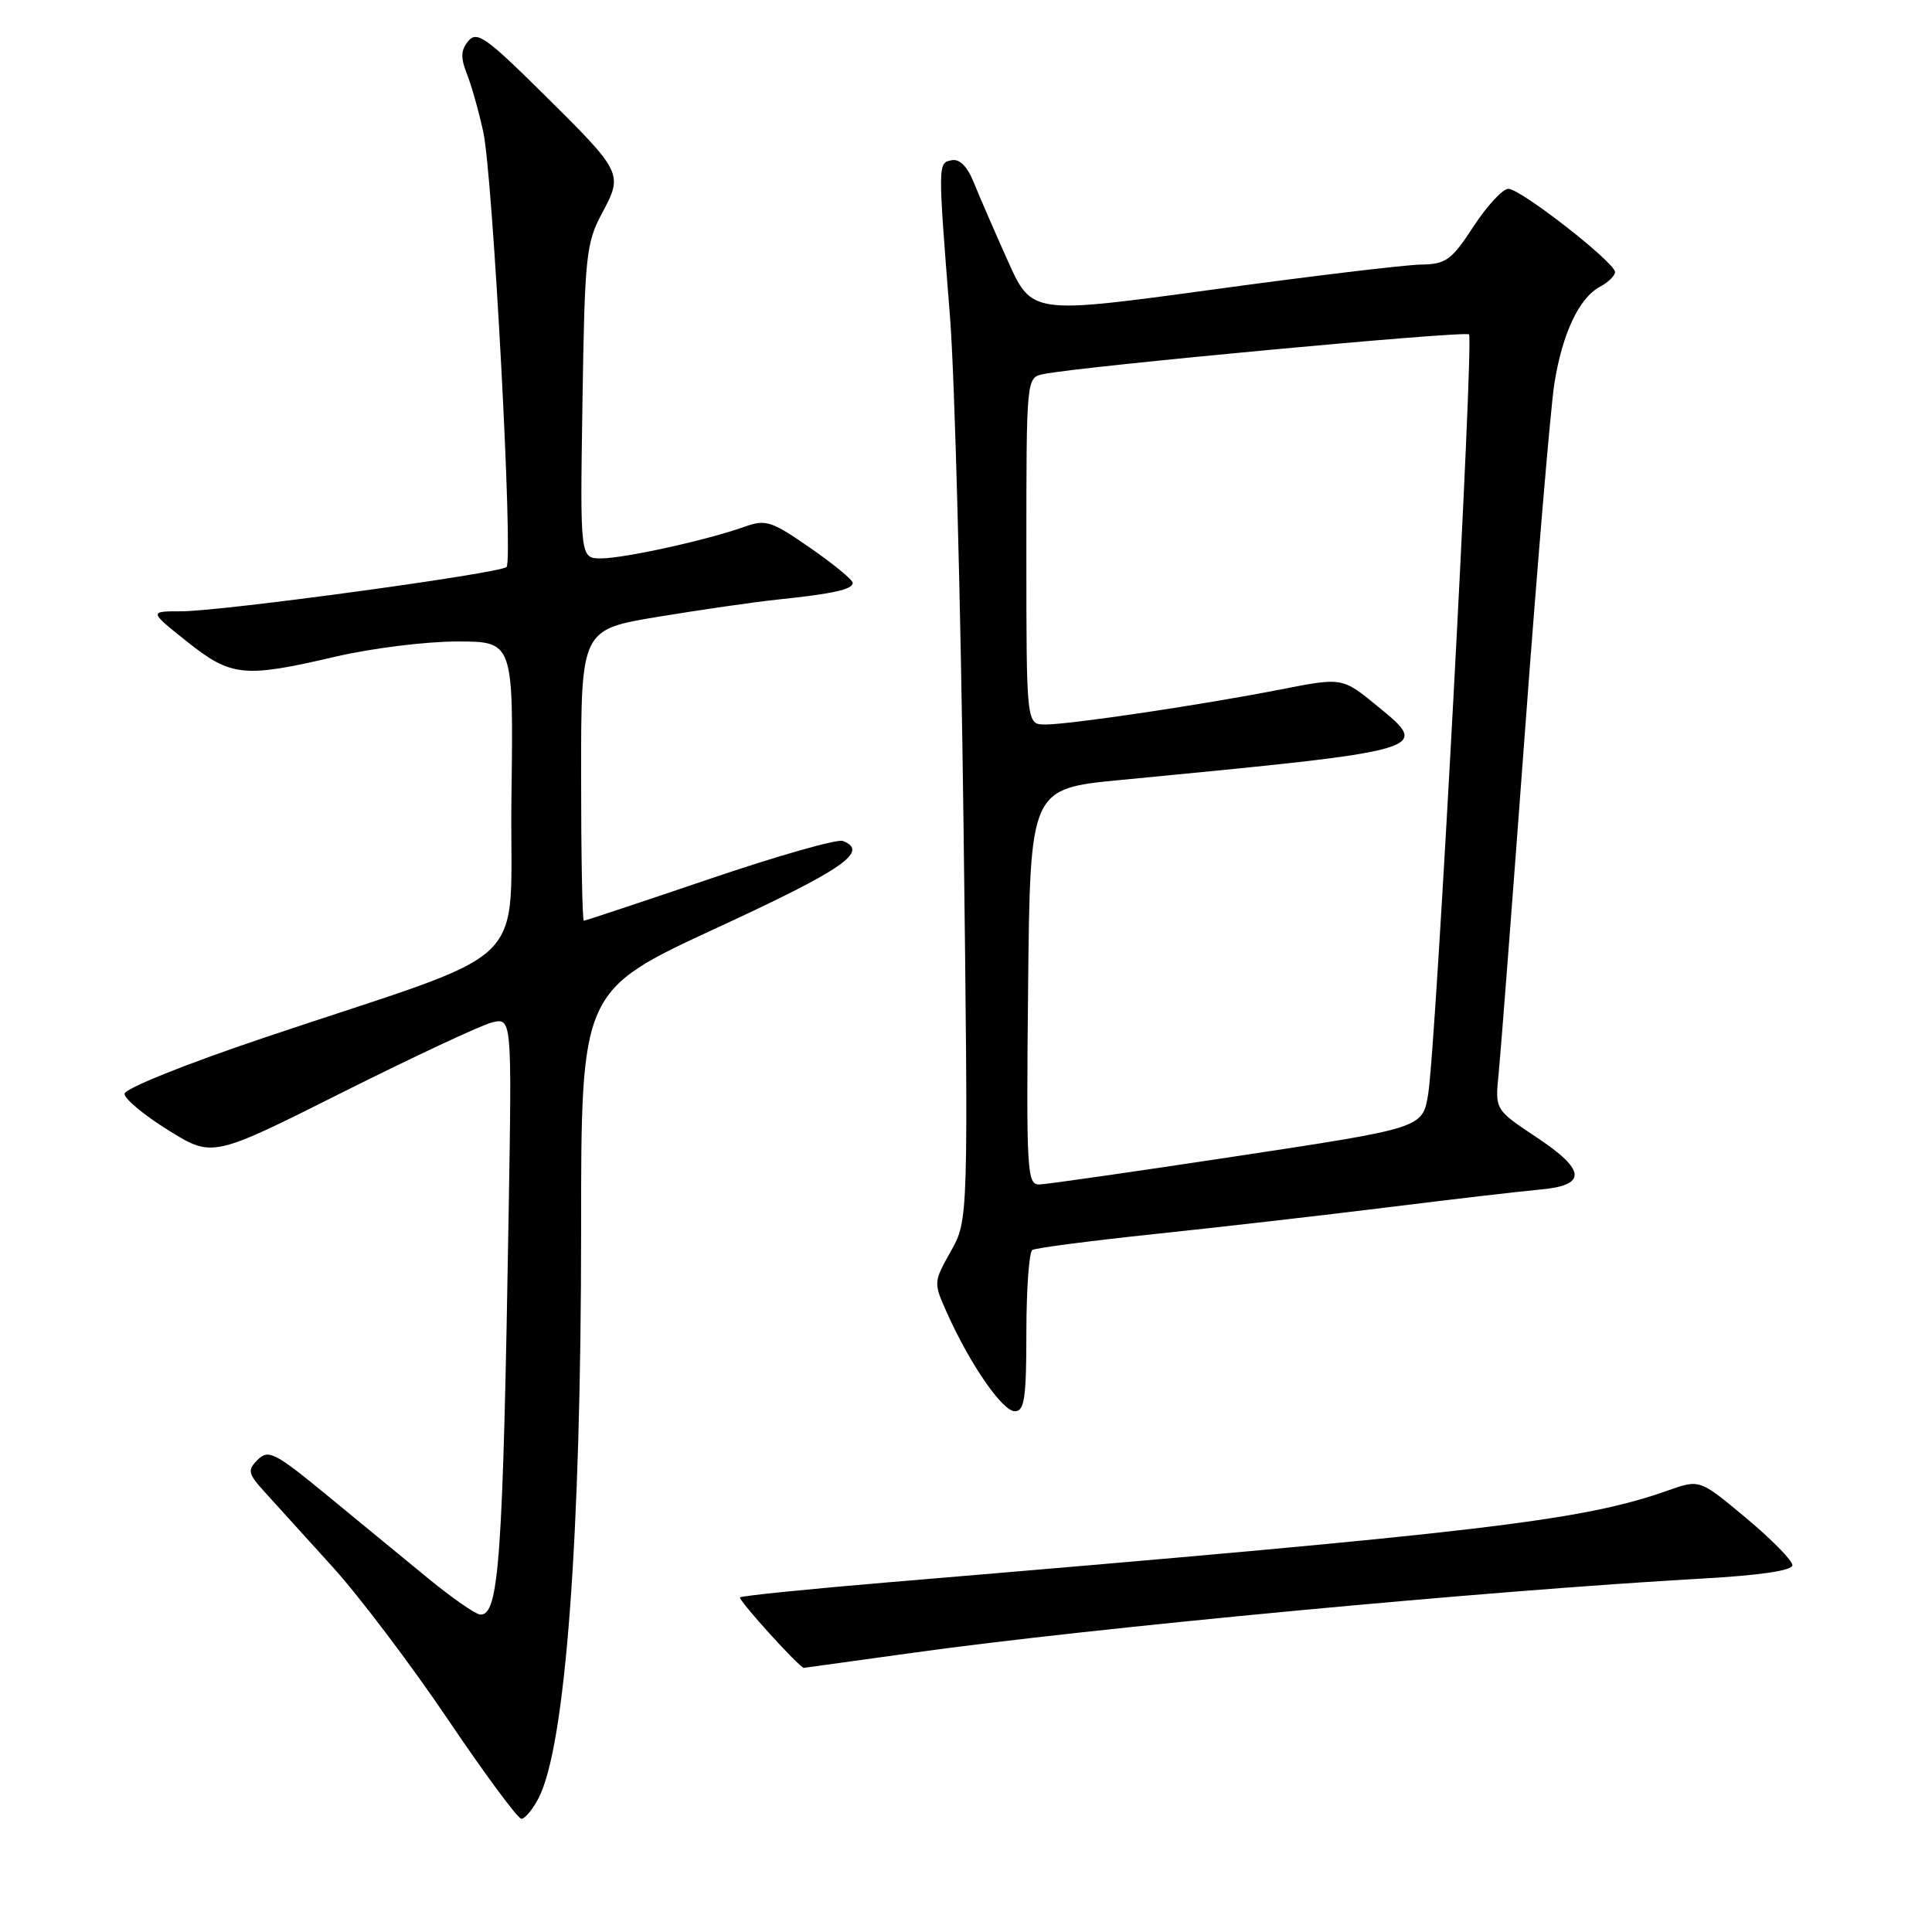 <?xml version="1.0" encoding="UTF-8" standalone="no"?>
<!DOCTYPE svg PUBLIC "-//W3C//DTD SVG 1.1//EN" "http://www.w3.org/Graphics/SVG/1.1/DTD/svg11.dtd" >
<svg xmlns="http://www.w3.org/2000/svg" xmlns:xlink="http://www.w3.org/1999/xlink" version="1.1" viewBox="0 0 256 256">
 <g >
 <path fill="currentColor"
d=" M 71.37 238.25 C 74.93 231.36 77.00 203.66 77.00 162.98 C 77.00 131.26 77.00 131.26 95.00 122.94 C 111.75 115.21 115.24 112.80 111.67 111.43 C 110.94 111.15 103.00 113.41 94.03 116.46 C 85.06 119.51 77.55 122.00 77.36 122.00 C 77.16 122.00 77.00 113.32 77.00 102.70 C 77.00 83.41 77.00 83.41 87.25 81.72 C 92.89 80.79 99.97 79.77 103.00 79.45 C 110.41 78.68 113.00 78.10 112.99 77.23 C 112.98 76.83 110.45 74.74 107.36 72.60 C 102.20 69.02 101.47 68.79 98.62 69.81 C 93.75 71.55 82.79 73.97 79.68 73.99 C 76.86 74.00 76.86 74.00 77.18 53.25 C 77.48 33.91 77.65 32.21 79.78 28.24 C 82.59 22.97 82.56 22.89 71.74 12.19 C 64.41 4.94 63.18 4.08 62.05 5.44 C 61.06 6.63 61.02 7.65 61.85 9.75 C 62.46 11.26 63.44 14.75 64.04 17.50 C 65.31 23.36 68.03 74.21 67.12 75.13 C 66.28 75.97 29.42 81.00 24.04 81.00 C 19.74 81.00 19.74 81.00 24.76 85.00 C 30.64 89.68 32.30 89.85 44.50 87.00 C 49.22 85.90 56.44 85.00 60.56 85.00 C 68.04 85.00 68.04 85.00 67.77 105.62 C 67.46 129.19 71.56 125.20 35.00 137.50 C 24.51 141.03 16.50 144.25 16.50 144.94 C 16.50 145.61 19.12 147.79 22.32 149.77 C 28.15 153.39 28.15 153.39 45.32 144.77 C 54.77 140.04 63.70 135.86 65.16 135.49 C 67.83 134.83 67.83 134.83 67.40 160.66 C 66.64 206.74 66.12 214.08 63.63 213.94 C 63.01 213.90 59.93 211.76 56.79 209.19 C 53.65 206.61 47.62 201.66 43.39 198.18 C 36.44 192.46 35.56 192.01 34.15 193.42 C 32.75 194.82 32.84 195.24 35.11 197.74 C 36.49 199.26 40.52 203.70 44.06 207.61 C 47.60 211.51 54.49 220.63 59.37 227.86 C 64.25 235.09 68.62 241.00 69.09 241.00 C 69.56 241.00 70.59 239.76 71.37 238.25 Z  M 121.06 218.99 C 144.67 215.70 197.07 210.77 225.50 209.17 C 233.25 208.74 237.50 208.11 237.50 207.39 C 237.50 206.77 234.74 203.96 231.36 201.14 C 225.22 196.01 225.22 196.01 221.06 197.48 C 209.58 201.53 196.95 203.02 118.00 209.64 C 107.28 210.54 98.30 211.45 98.06 211.66 C 97.74 211.94 105.94 221.00 106.52 221.00 C 106.58 221.00 113.12 220.09 121.06 218.99 Z  M 136.00 176.56 C 136.00 170.82 136.36 165.90 136.79 165.63 C 137.22 165.36 144.54 164.41 153.04 163.51 C 161.54 162.62 175.47 161.02 184.00 159.96 C 192.53 158.90 201.53 157.85 204.00 157.63 C 210.32 157.08 210.20 155.08 203.59 150.69 C 198.09 147.04 198.09 147.04 198.58 142.27 C 198.84 139.65 200.41 119.28 202.06 97.00 C 203.71 74.72 205.47 53.95 205.96 50.83 C 207.02 44.18 209.23 39.48 212.01 37.99 C 213.10 37.41 214.00 36.53 214.00 36.05 C 214.00 34.78 201.47 25.00 199.86 25.02 C 199.11 25.03 197.03 27.28 195.24 30.02 C 192.32 34.49 191.60 35.01 188.24 35.06 C 186.18 35.09 173.75 36.58 160.61 38.38 C 136.72 41.64 136.72 41.64 133.54 34.57 C 131.80 30.68 129.77 26.02 129.04 24.20 C 128.19 22.07 127.15 21.02 126.11 21.23 C 124.26 21.60 124.26 21.45 125.88 42.00 C 126.51 49.98 127.31 80.16 127.67 109.08 C 128.32 161.66 128.32 161.66 125.99 165.80 C 123.67 169.94 123.67 169.94 125.55 174.12 C 128.61 180.89 132.84 187.00 134.48 187.00 C 135.74 187.00 136.00 185.24 136.00 176.56 Z  M 136.23 130.75 C 136.50 104.50 136.50 104.50 148.50 103.35 C 189.71 99.38 189.64 99.40 182.52 93.57 C 177.86 89.75 177.86 89.75 169.68 91.36 C 159.33 93.39 141.79 96.00 138.51 96.00 C 136.00 96.00 136.00 96.00 136.00 73.02 C 136.00 50.04 136.00 50.04 138.25 49.57 C 143.15 48.56 194.14 43.80 194.65 44.31 C 195.31 44.98 190.28 138.69 189.24 144.98 C 188.50 149.47 188.50 149.47 164.00 153.18 C 150.53 155.22 138.71 156.92 137.73 156.95 C 136.08 157.00 135.98 155.29 136.23 130.75 Z "/>
</g>
</svg>